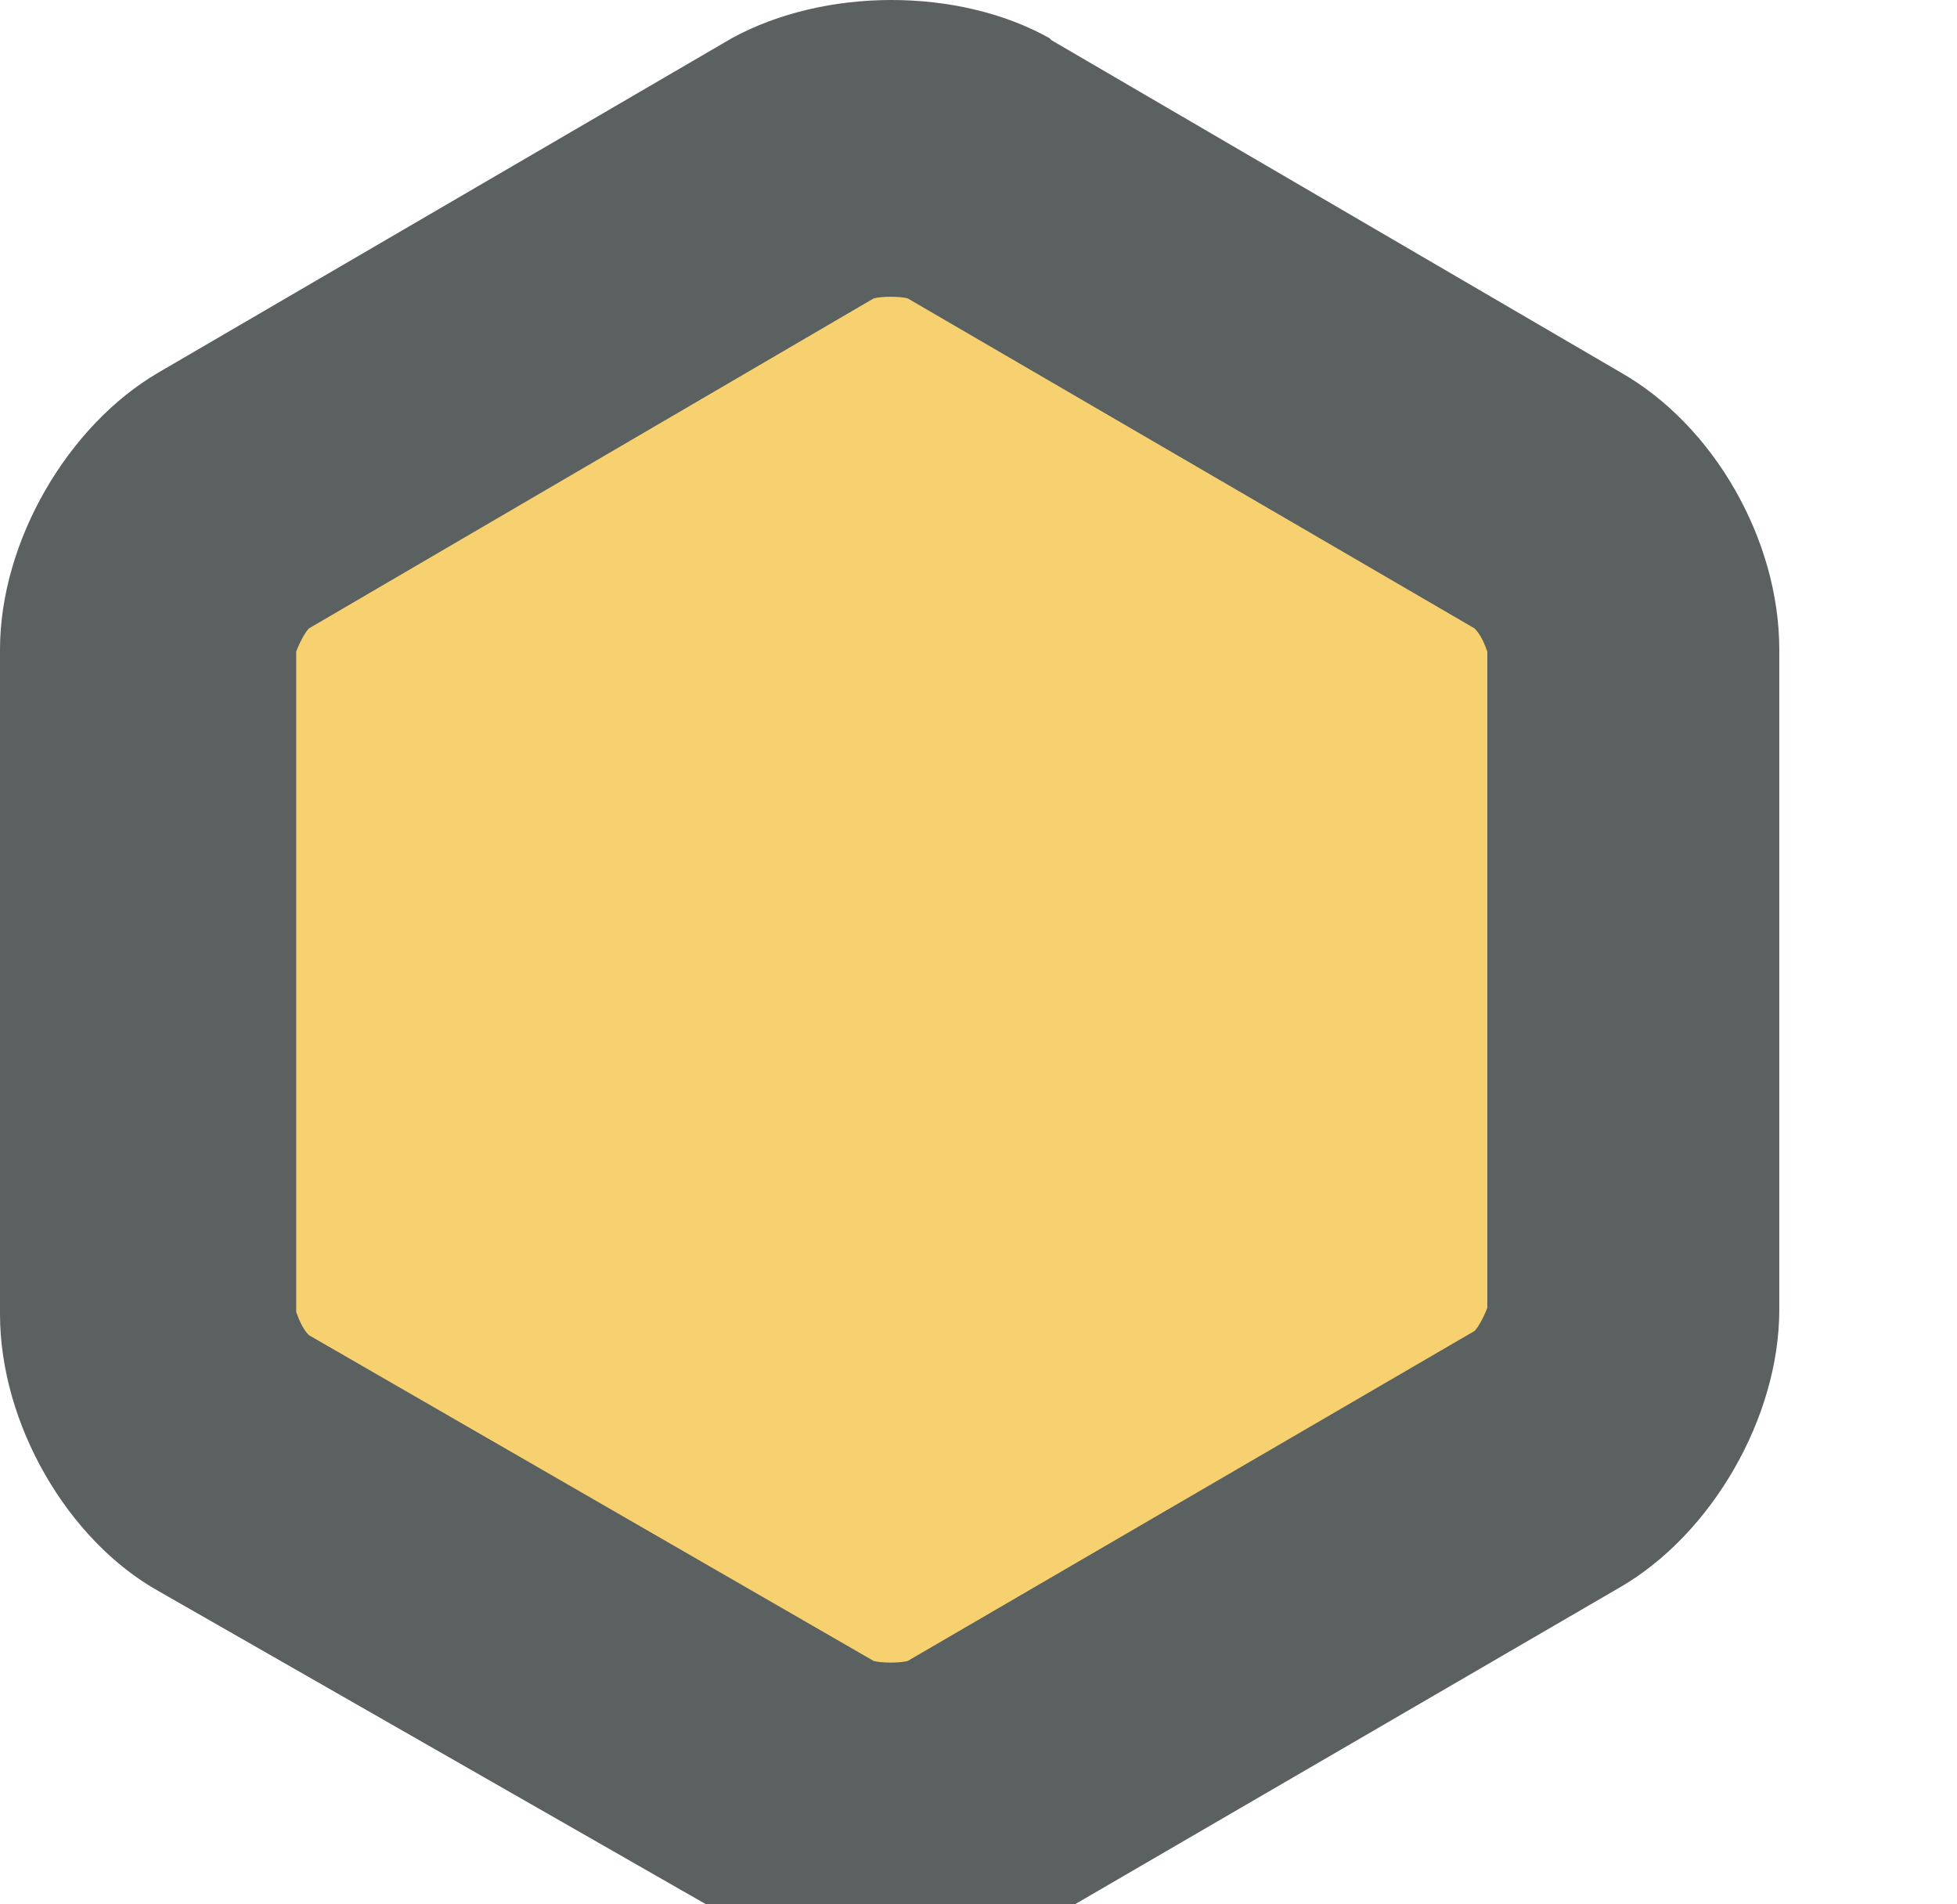 <svg xmlns="http://www.w3.org/2000/svg" version="1.1" x="0" y="0" viewBox="0 0 92.5 90" xml:space="preserve"><polygon fill="#F7D16F" points="7.4 66.7 7.4 26.5 42.3 6.4 77.1 26.5 77.1 66.7 42.3 86.8 "/><path fill="#5A6160" d="M42.1 92.5c-2.7 0-5.3-0.6-7.5-1.8L7.5 75.2C3.2 72.8 0 67.3 0 62.1V30.7c0-5.1 3.2-10.6 7.5-13.1L34.6 1.8c4.4-2.4 10.7-2.4 15 0l0.1 0.1 26.9 15.7c4.4 2.5 7.5 7.9 7.5 13.1v31.2c0 5.1-3.2 10.6-7.5 13.1L49.6 90.7C47.4 91.9 44.8 92.5 42.1 92.5zM41.3 78.5c0.4 0.1 1.2 0.1 1.6 0l26.8-15.6c0.2-0.2 0.5-0.8 0.6-1.1v-31c-0.1-0.3-0.3-0.8-0.6-1.1L42.9 14.1c-0.4-0.1-1.2-0.1-1.6 0L14.6 29.7c-0.2 0.2-0.5 0.8-0.6 1.1V62c0.1 0.3 0.3 0.8 0.6 1.1L41.3 78.5zM14.6 63.1L14.6 63.1 14.6 63.1zM14.4 63L14.4 63C14.4 63 14.4 63 14.4 63zM70.2 30.8L70.2 30.8 70.2 30.8zM14.6 29.7L14.6 29.7 14.6 29.7zM69.6 29.7L69.6 29.7 69.6 29.7z"/></svg>
